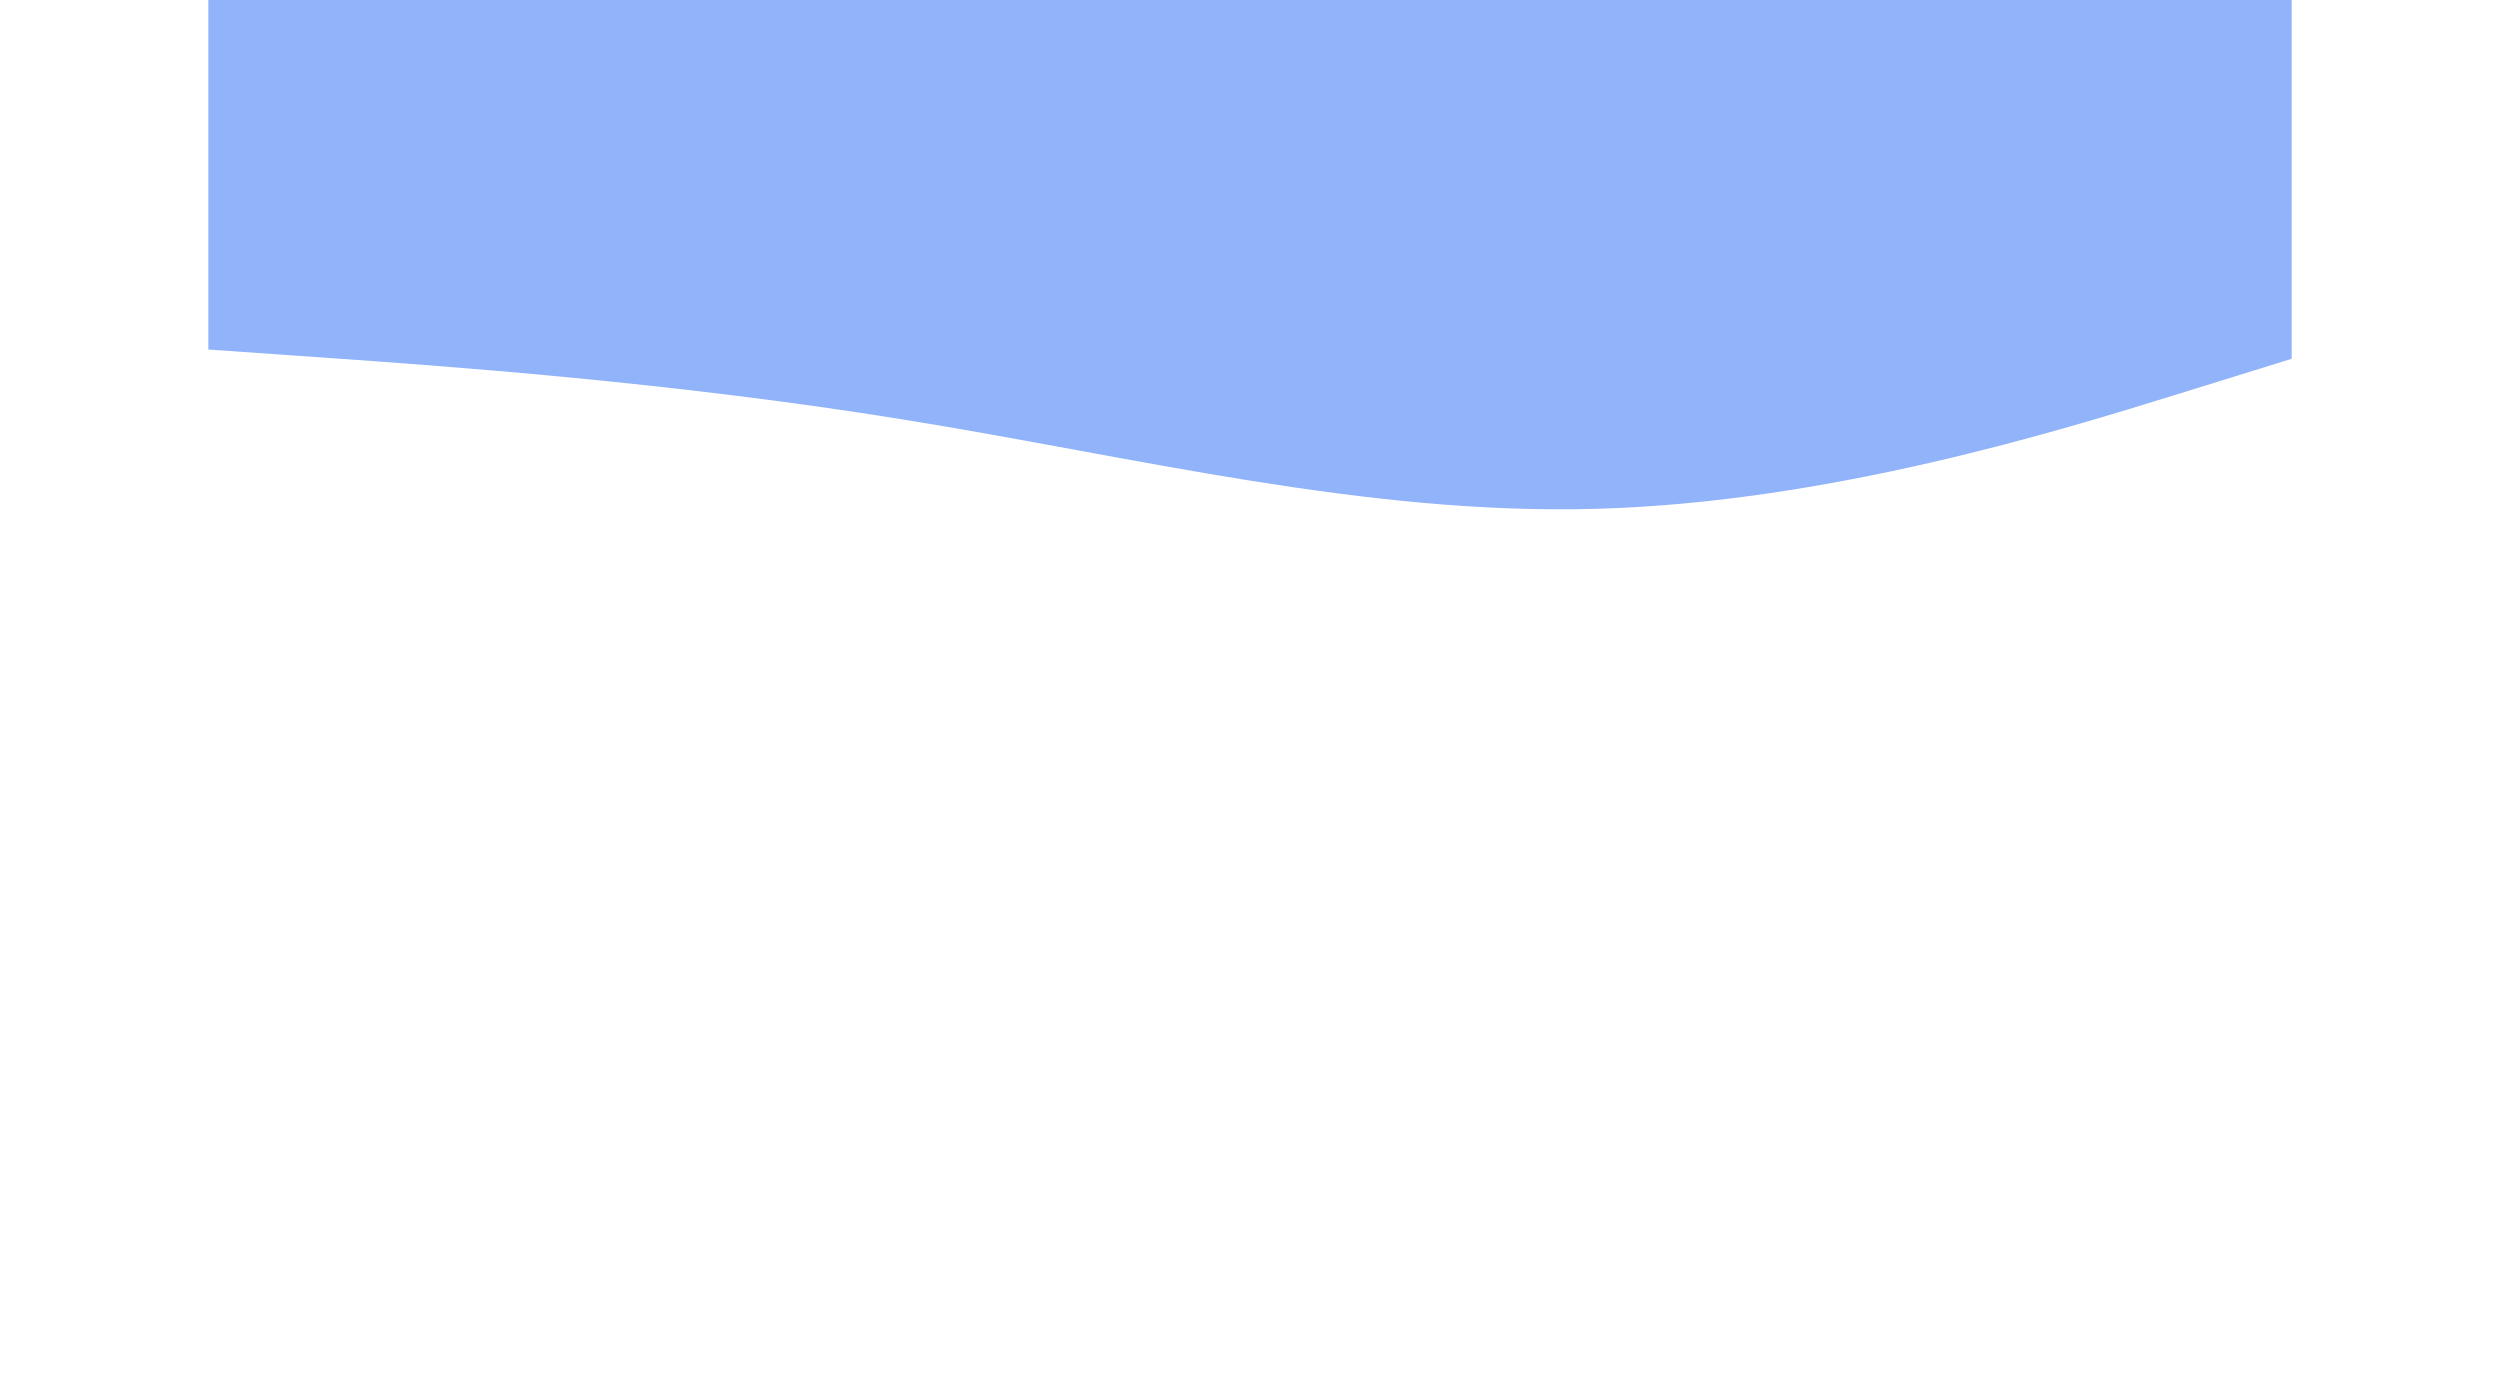 <svg id="visual" viewBox="0 0 900 600" width="900" height="500" xmlns="http://www.w3.org/2000/svg" xmlns:xlink="http://www.w3.org/1999/xlink" version="1.1"><path d="M0 151L50 154.5C100 158 200 165 300 181.2C400 197.3 500 222.7 600 219.8C700 217 800 186 850 170.5L900 155L900 0L850 0C800 0 700 0 600 0C500 0 400 0 300 0C200 0 100 0 50 0L0 0Z" fill="#91b3fa" strokeLinecap="round" strokeLinejoin="miter"></path></svg>